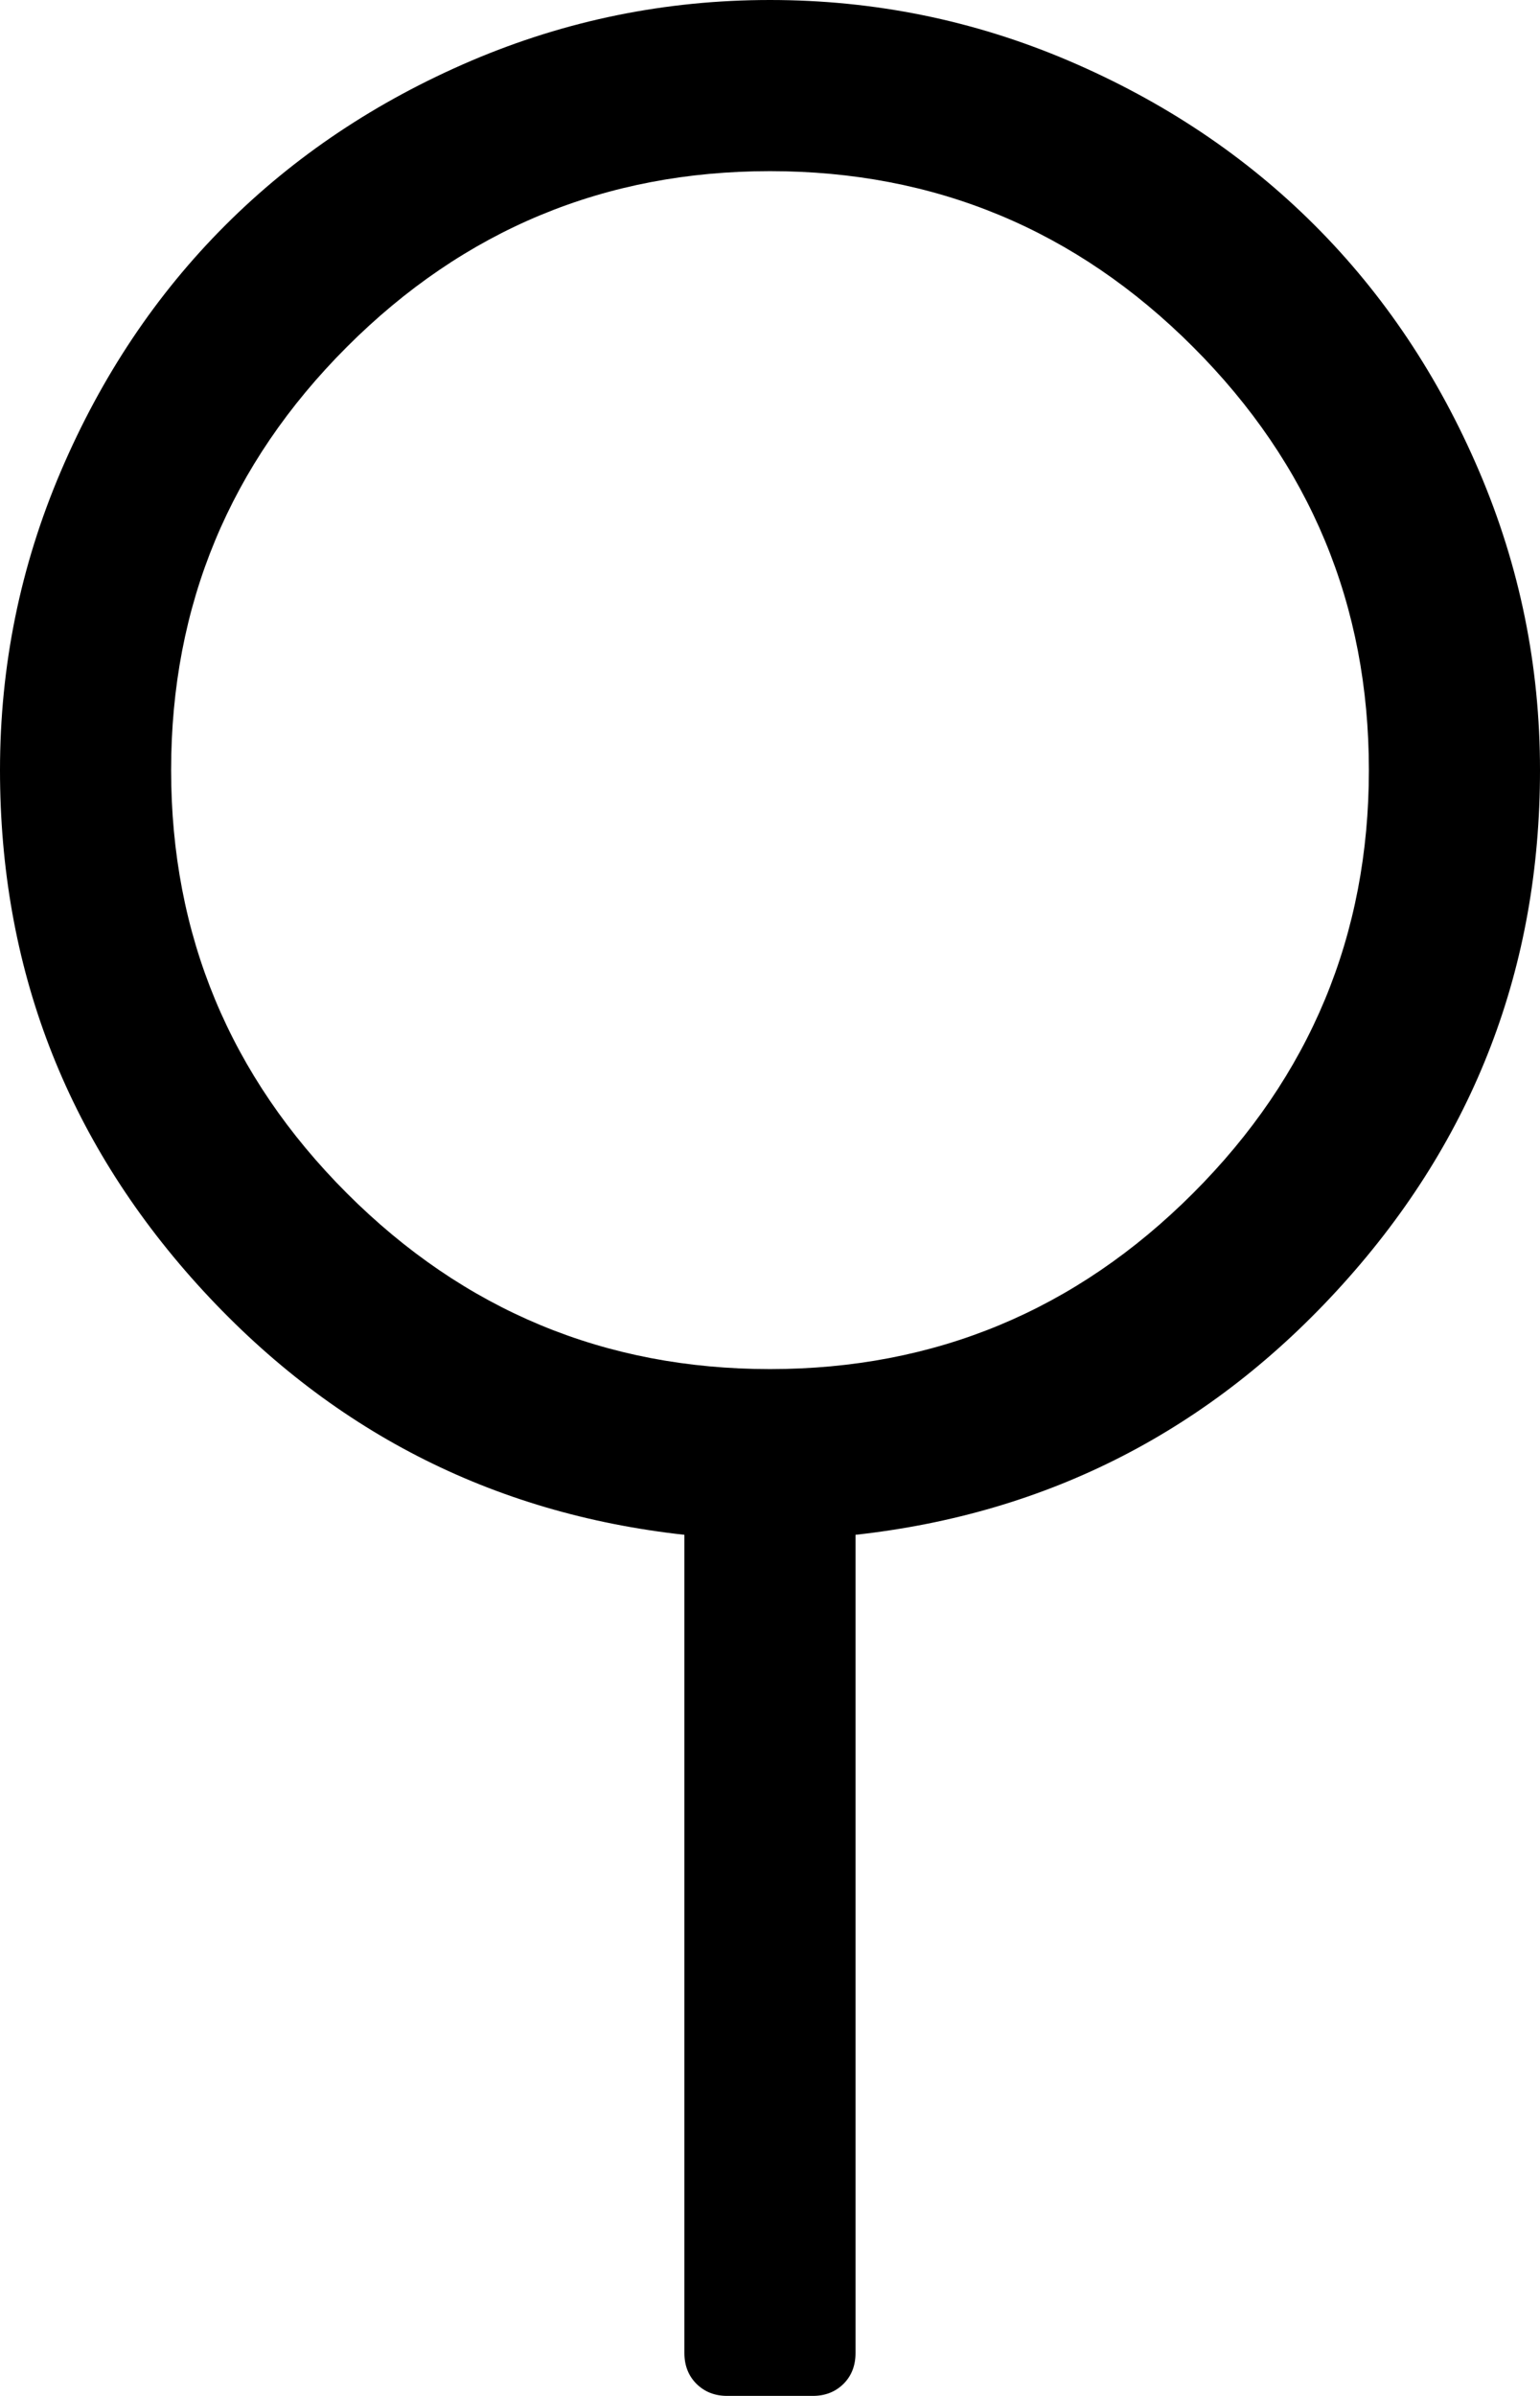 <svg width="19.286" height="30" viewBox="0 -55.714 19.286 30" xmlns="http://www.w3.org/2000/svg"><path d="M19.286 -46.071C19.286 -43.605 18.463 -41.459 16.816 -39.634C15.17 -37.81 13.136 -36.763 10.714 -36.496L10.714 -26.25C10.714 -26.094 10.664 -25.965 10.564 -25.865C10.463 -25.765 10.335 -25.714 10.179 -25.714L9.107 -25.714C8.951 -25.714 8.823 -25.765 8.722 -25.865C8.622 -25.965 8.571 -26.094 8.571 -26.25L8.571 -36.496C6.15 -36.763 4.116 -37.81 2.469 -39.634C0.823 -41.459 0 -43.605 0 -46.071C0 -47.377 0.254 -48.624 0.762 -49.813C1.27 -51.002 1.956 -52.028 2.821 -52.893C3.686 -53.758 4.713 -54.445 5.901 -54.953C7.09 -55.46 8.337 -55.714 9.643 -55.714C10.949 -55.714 12.196 -55.46 13.384 -54.953C14.573 -54.445 15.6 -53.758 16.465 -52.893C17.33 -52.028 18.016 -51.002 18.524 -49.813C19.032 -48.624 19.286 -47.377 19.286 -46.071ZM9.643 -38.571C11.708 -38.571 13.474 -39.305 14.941 -40.773C16.409 -42.241 17.143 -44.007 17.143 -46.071C17.143 -48.136 16.409 -49.902 14.941 -51.37C13.474 -52.838 11.708 -53.571 9.643 -53.571C7.578 -53.571 5.812 -52.838 4.344 -51.37C2.877 -49.902 2.143 -48.136 2.143 -46.071C2.143 -44.007 2.877 -42.241 4.344 -40.773C5.812 -39.305 7.578 -38.571 9.643 -38.571ZM9.643 -38.571"></path></svg>